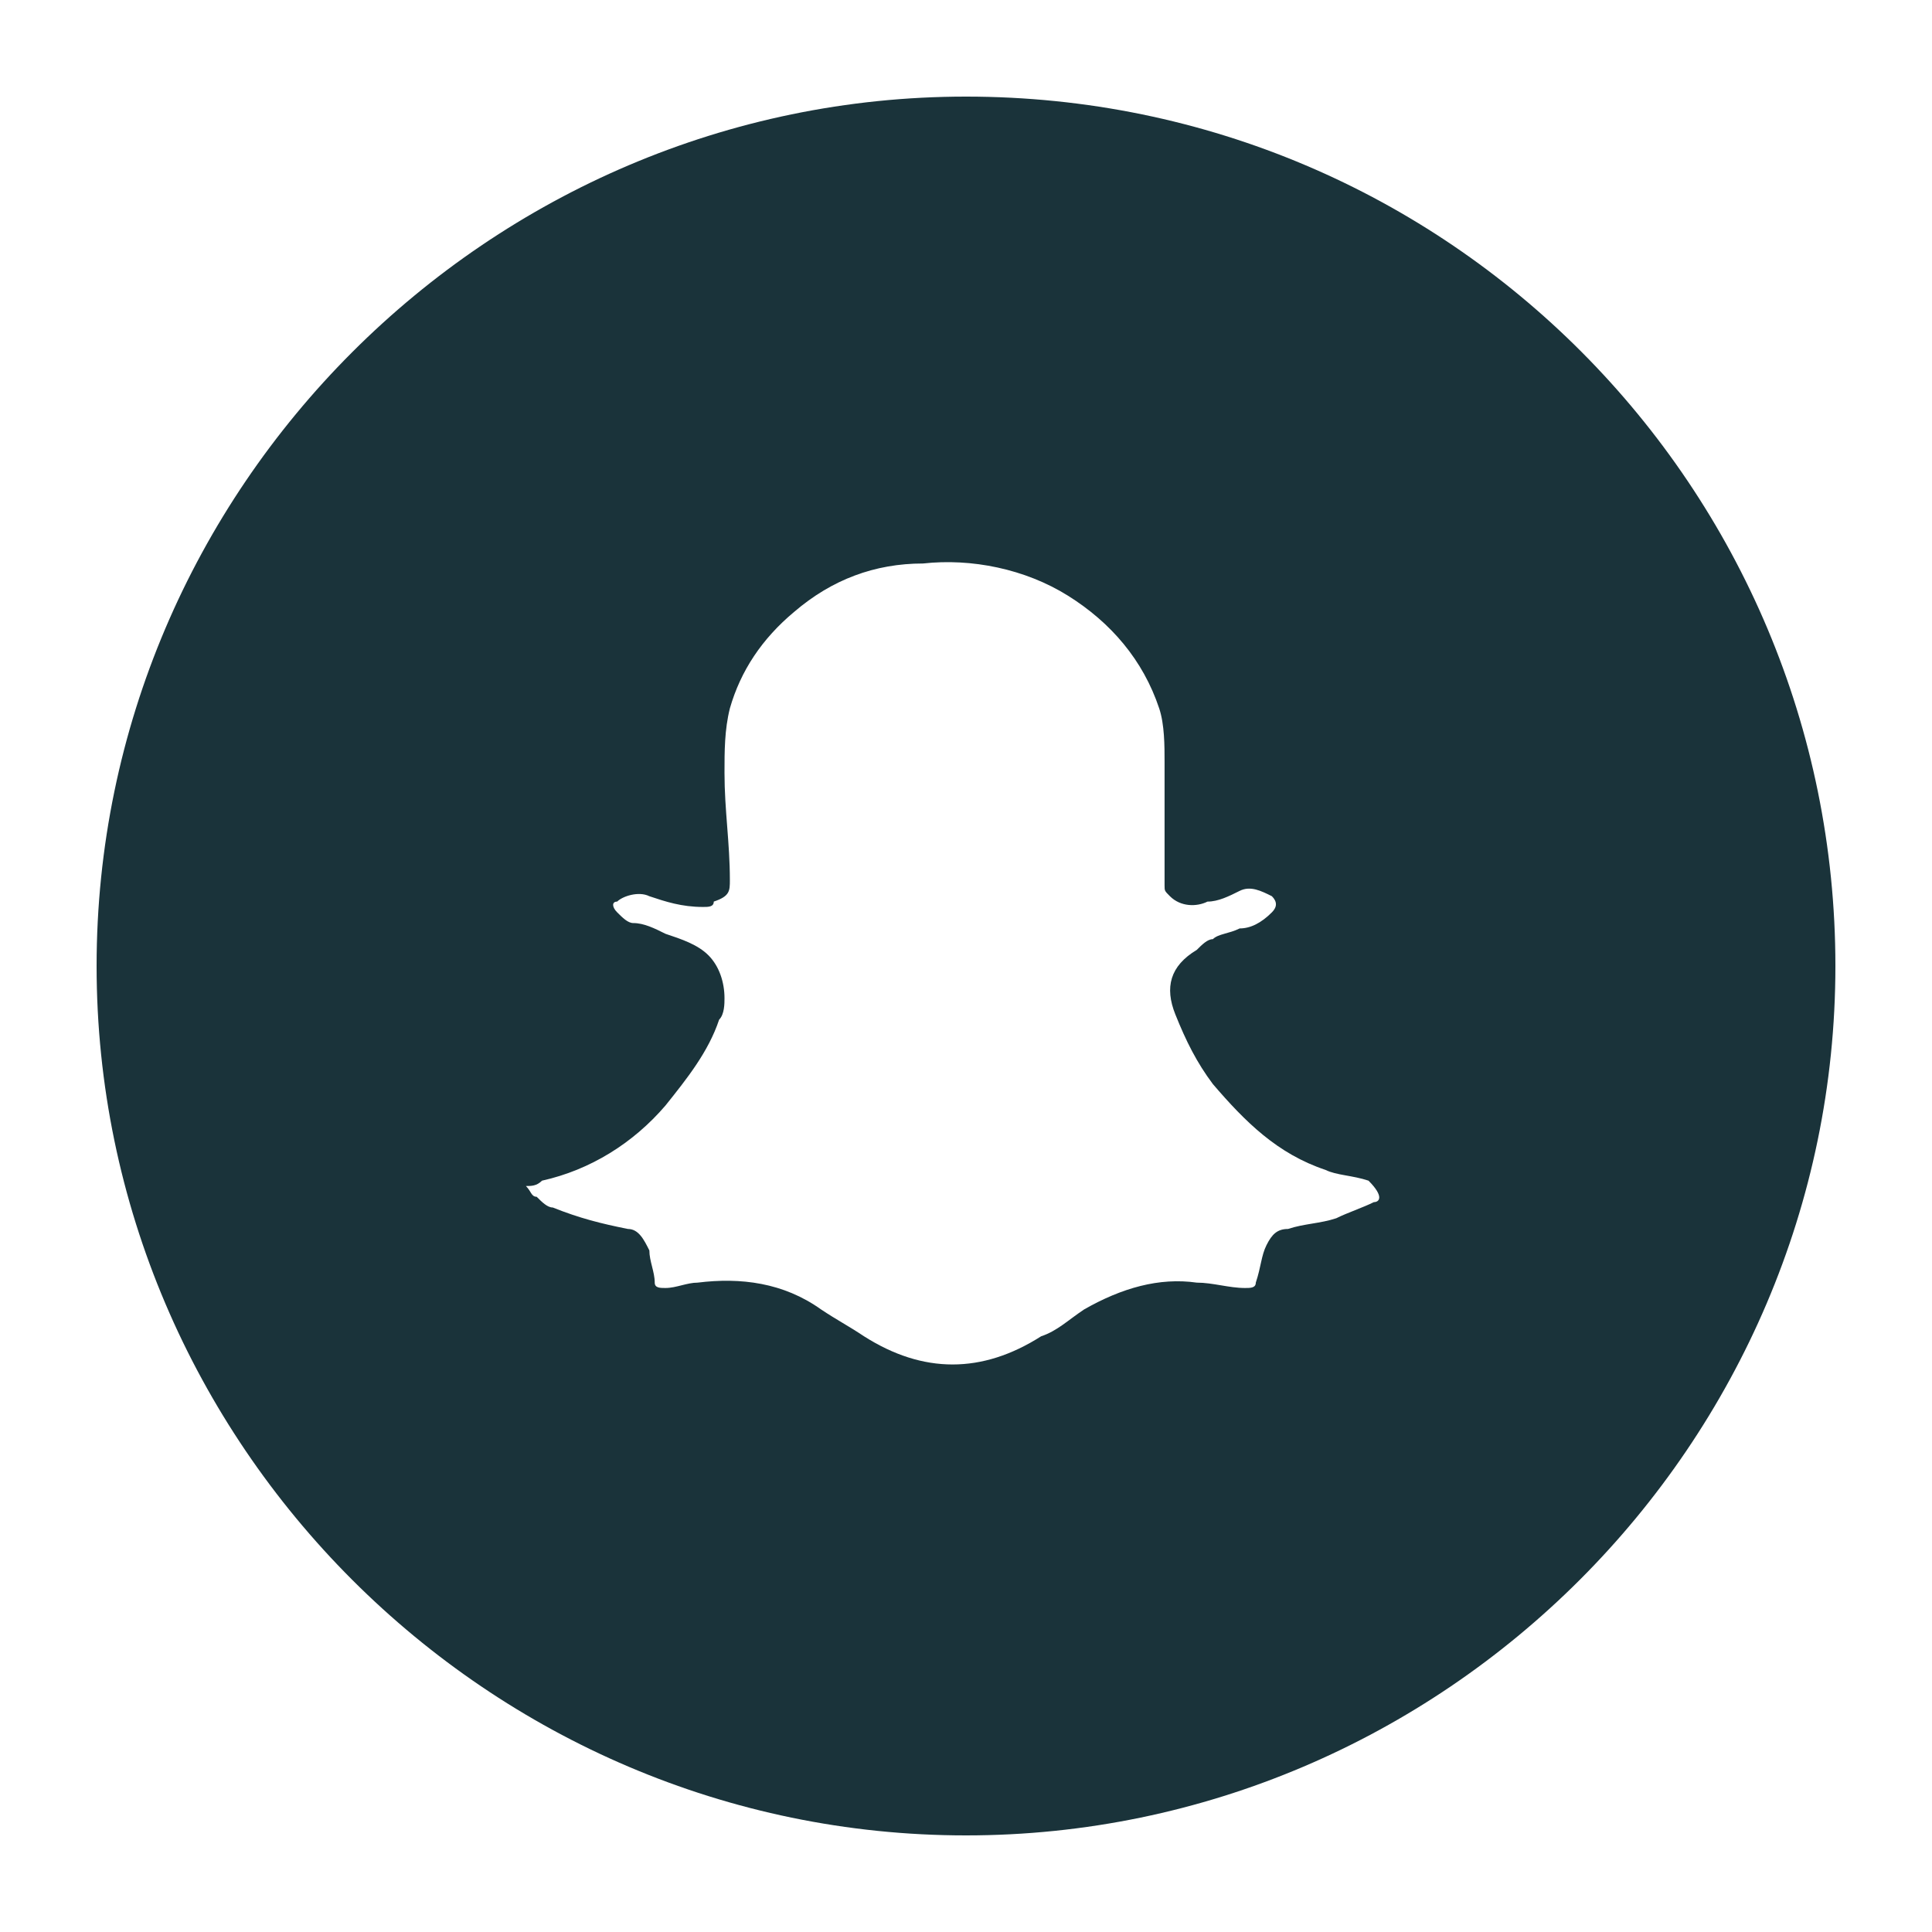 <?xml version="1.0" encoding="utf-8"?>
<!-- Generator: Adobe Illustrator 19.1.0, SVG Export Plug-In . SVG Version: 6.00 Build 0)  -->
<svg version="1.1" id="Layer_1" xmlns="http://www.w3.org/2000/svg" xmlns:xlink="http://www.w3.org/1999/xlink" x="0px" y="0px"
	 viewBox="0 0 36 36" style="enable-background:new 0 0 36 36;" xml:space="preserve">
<style type="text/css">
	.st0{fill:#1A333A;}
</style>
<path class="st0" d="M18,1.8C9.1,1.8,1.8,9.1,1.8,18S9.1,34.2,18,34.2S34.2,26.9,34.2,18S27,1.8,18,1.8z M25.6,22.4
	c-0.2,0.1-0.5,0.2-0.7,0.3c-0.3,0.1-0.6,0.1-0.9,0.2c-0.2,0-0.3,0.1-0.4,0.3c-0.1,0.2-0.1,0.4-0.2,0.7c0,0.1-0.1,0.1-0.2,0.1
	c-0.3,0-0.6-0.1-0.9-0.1c-0.7-0.1-1.4,0.1-2.1,0.5c-0.3,0.2-0.5,0.4-0.8,0.5c-1.1,0.7-2.2,0.7-3.3,0c-0.3-0.2-0.5-0.3-0.8-0.5
	c-0.7-0.5-1.5-0.6-2.3-0.5c-0.2,0-0.4,0.1-0.6,0.1c-0.1,0-0.2,0-0.2-0.1c0-0.2-0.1-0.4-0.1-0.6c-0.1-0.2-0.2-0.4-0.4-0.4
	c-0.5-0.1-0.9-0.2-1.4-0.4c-0.1,0-0.2-0.1-0.3-0.2c-0.1,0-0.1-0.1-0.2-0.2c0.1,0,0.2,0,0.3-0.1c0.9-0.2,1.7-0.7,2.3-1.4
	c0.4-0.5,0.8-1,1-1.6c0.1-0.1,0.1-0.3,0.1-0.4c0-0.3-0.1-0.6-0.3-0.8c-0.2-0.2-0.5-0.3-0.8-0.4c-0.2-0.1-0.4-0.2-0.6-0.2
	c-0.1,0-0.2-0.1-0.3-0.2c-0.1-0.1-0.1-0.2,0-0.2c0.1-0.1,0.4-0.2,0.6-0.1c0.3,0.1,0.6,0.2,1,0.2c0.1,0,0.2,0,0.2-0.1
	c0.3-0.1,0.3-0.2,0.3-0.4c0-0.7-0.1-1.3-0.1-2c0-0.4,0-0.8,0.1-1.2c0.2-0.7,0.6-1.3,1.2-1.8c0.7-0.6,1.5-0.9,2.4-0.9
	c0.9-0.1,1.9,0.1,2.7,0.6c0.8,0.5,1.4,1.2,1.7,2.1c0.1,0.3,0.1,0.7,0.1,1c0,0.6,0,1.2,0,1.8c0,0.2,0,0.4,0,0.5c0,0.1,0,0.1,0.1,0.2
	c0.2,0.2,0.5,0.2,0.7,0.1c0.2,0,0.4-0.1,0.6-0.2c0.2-0.1,0.4,0,0.6,0.1c0.1,0.1,0.1,0.2,0,0.3c-0.2,0.2-0.4,0.3-0.6,0.3
	c-0.2,0.1-0.4,0.1-0.5,0.2c-0.1,0-0.2,0.1-0.3,0.2c-0.5,0.3-0.6,0.7-0.4,1.2c0.2,0.5,0.4,0.9,0.7,1.3c0.6,0.7,1.2,1.3,2.1,1.6
	c0.2,0.1,0.5,0.1,0.8,0.2C25.8,22.3,25.7,22.4,25.6,22.4z"/>
</svg>
